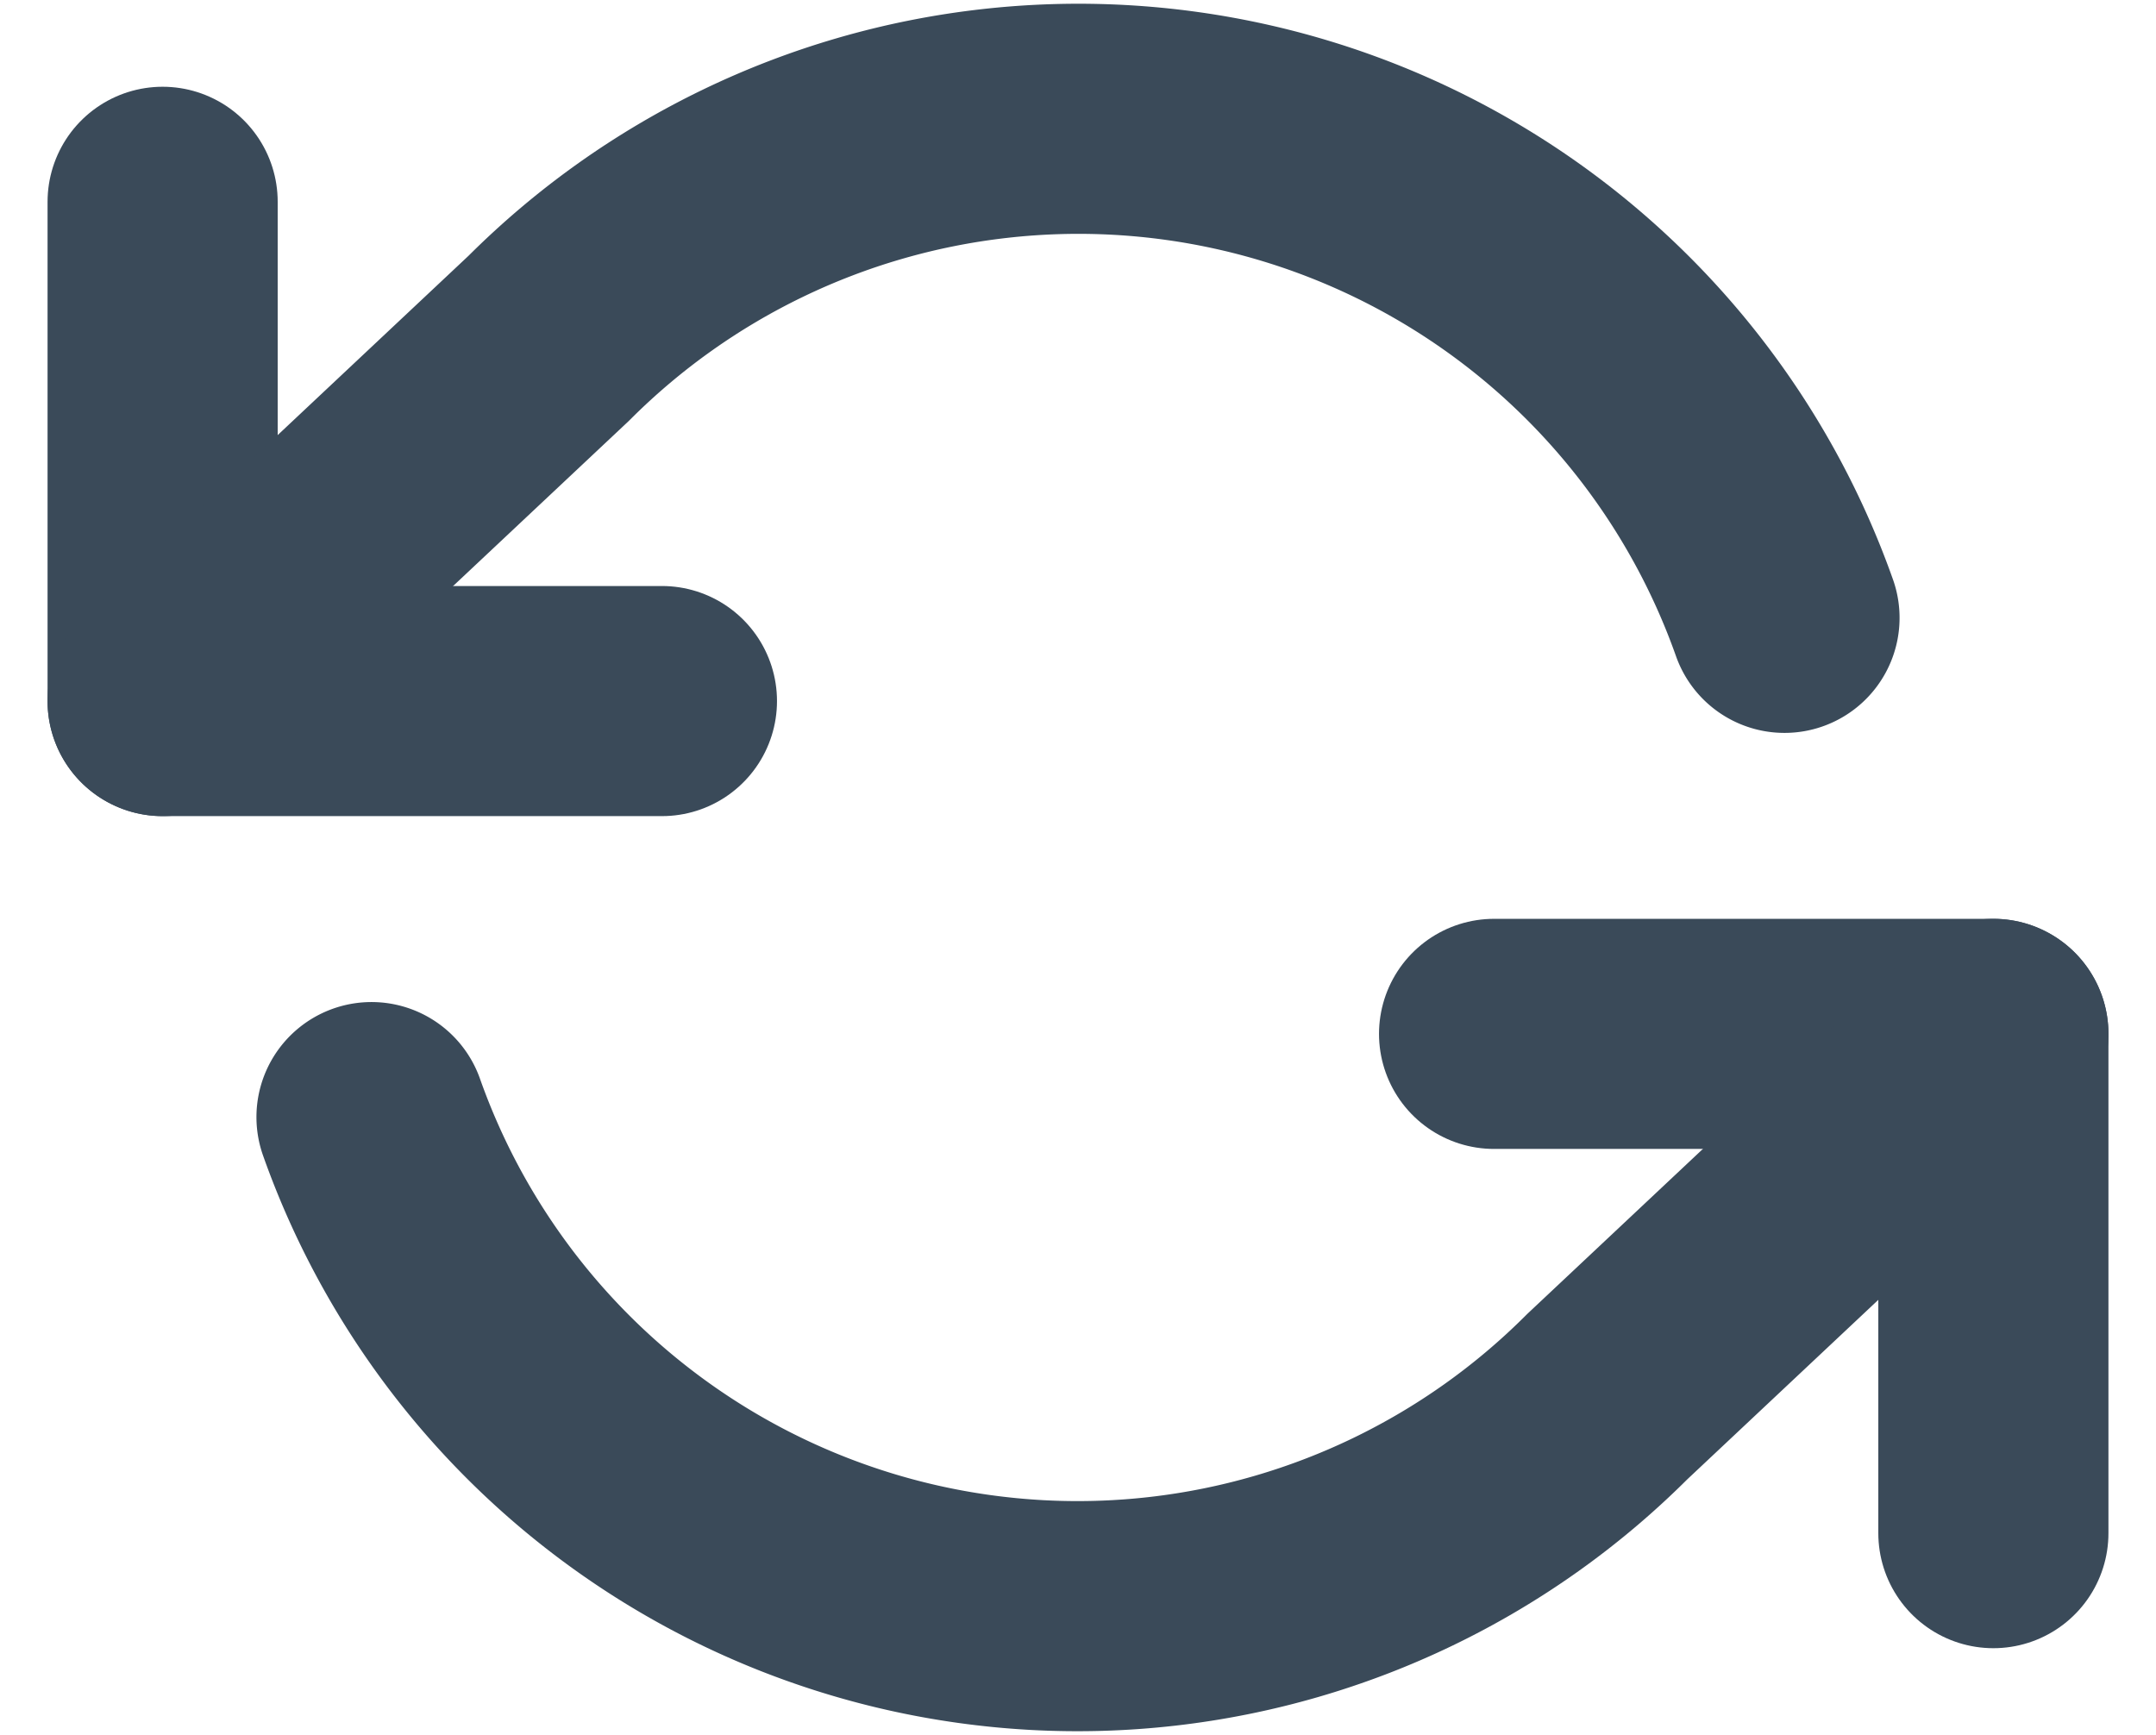 <svg xmlns="http://www.w3.org/2000/svg" width="28.106" height="22.618" viewBox="0 0 28.106 22.618">
  <g id="Icon_feather-refresh-ccw" data-name="Icon feather-refresh-ccw" transform="translate(0.62 -2.955)">
    <path id="Path_8048" data-name="Path 8048" d="M1.5,6v6.509H8.009" transform="translate(0 -0.414)" fill="none" stroke="#3a4a59" stroke-linecap="round" stroke-linejoin="round" stroke-width="3"/>
    <path id="Path_8049" data-name="Path 8049" d="M32.009,27.509V21H25.5" transform="translate(-6.643 -4.566)" fill="none" stroke="#3a4a59" stroke-linecap="round" stroke-linejoin="round" stroke-width="3"/>
    <path id="Path_8050" data-name="Path 8050" d="M22.643,11.01A9.763,9.763,0,0,0,6.534,7.365L1.5,12.095m23.866,4.339-5.034,4.73A9.763,9.763,0,0,1,4.223,17.519" fill="none" stroke="#3a4a59" stroke-linecap="round" stroke-linejoin="round" stroke-width="3"/>
  </g>
</svg>
